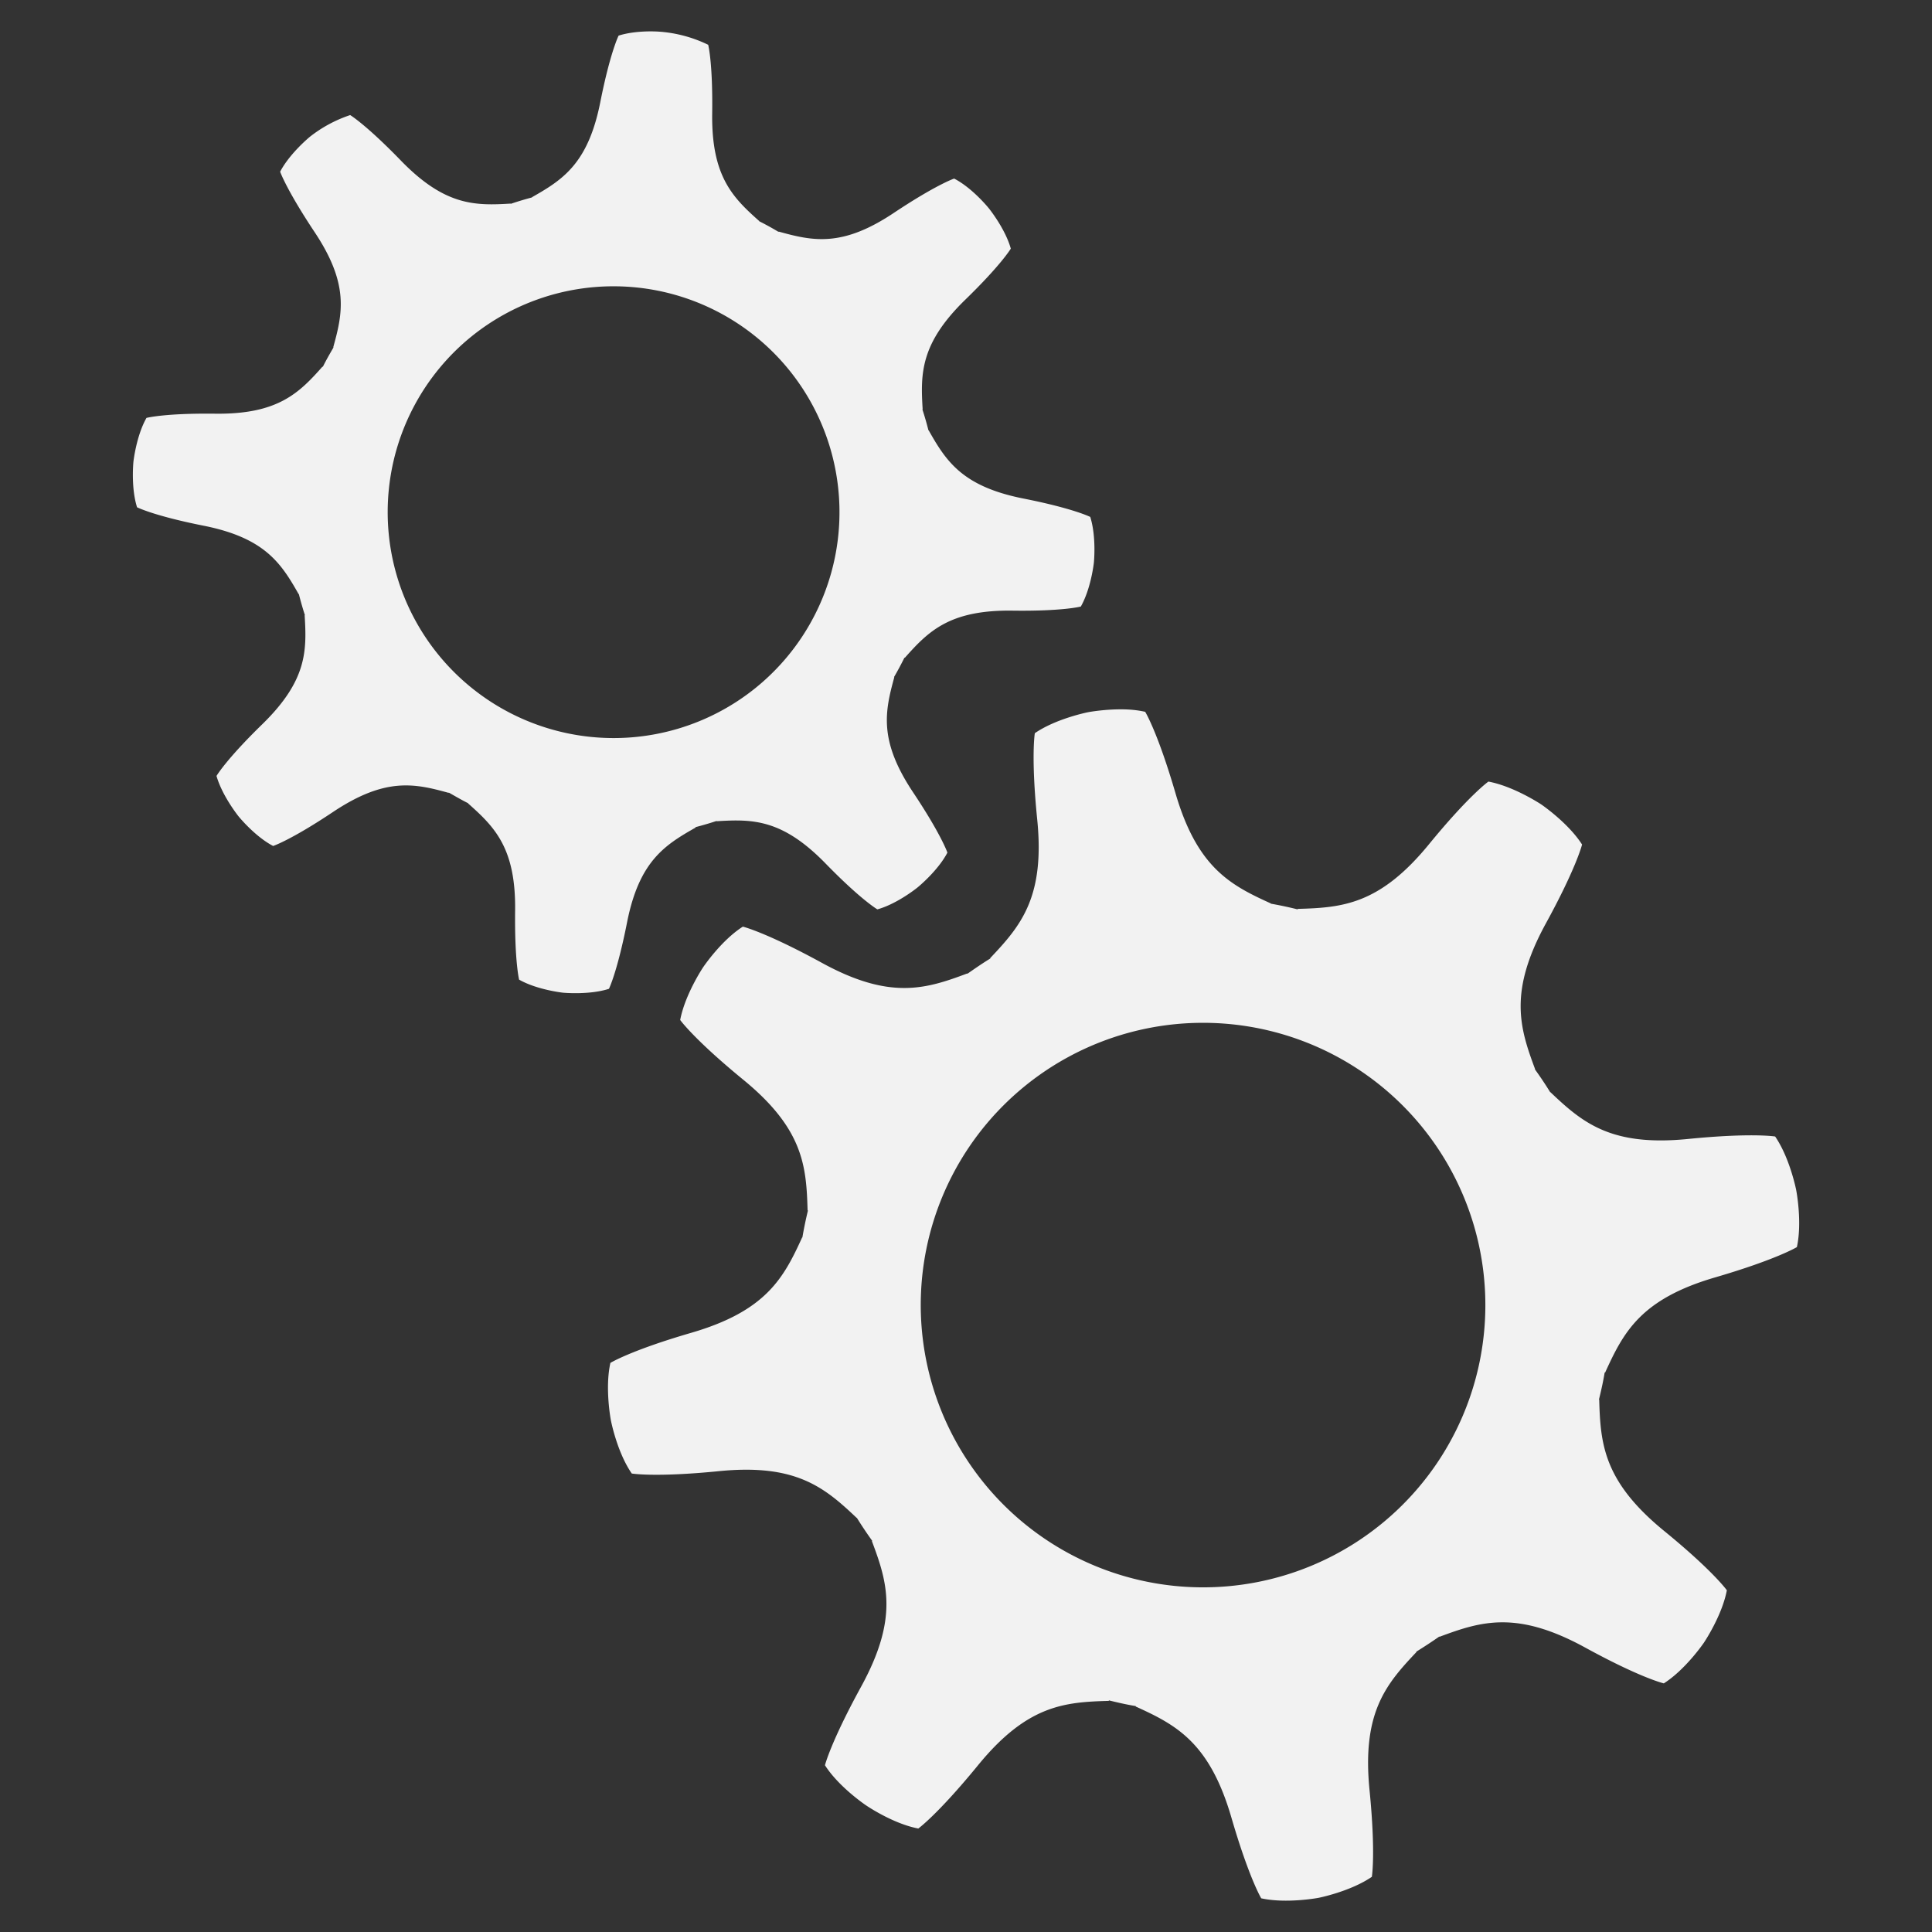 <?xml version="1.0" encoding="UTF-8" standalone="no"?>
<svg
   width="16"
   height="16"
   enable-background="new"
   version="1.1"
   id="svg2"
   sodipodi:docname="system-run-symbolic.svg"
   inkscape:version="1.4.2 (ebf0e940d0, 2025-05-08)"
   xmlns:inkscape="http://www.inkscape.org/namespaces/inkscape"
   xmlns:sodipodi="http://sodipodi.sourceforge.net/DTD/sodipodi-0.dtd"
   xmlns="http://www.w3.org/2000/svg"
   xmlns:svg="http://www.w3.org/2000/svg">
  <rect width="100%" height="100%" fill="#333333" stroke="none"/>
  <defs
     id="defs2">
     <style
        id="current-color-scheme"
        type="text/css">
        .ColorScheme-Text { color:#f2f2f2; }
     </style>
  </defs>
  <sodipodi:namedview
     id="namedview2"
     pagecolor="#ffffff"
     bordercolor="#000000"
     borderopacity="0.25"
     inkscape:showpageshadow="2"
     inkscape:pageopacity="0.0"
     inkscape:pagecheckerboard="0"
     inkscape:deskcolor="#d1d1d1"
     inkscape:zoom="49.6875"
     inkscape:cx="8"
     inkscape:cy="8"
     inkscape:window-width="1920"
     inkscape:window-height="1010"
     inkscape:window-x="0"
     inkscape:window-y="0"
     inkscape:window-maximized="1"
     inkscape:current-layer="svg2" />
  <path
     id="path1"
     style="fill:currentColor"
     class="ColorScheme-Text"
     d="M 5.373 0.26 C 5.299 0.261 5.205 0.269 5.123 0.295 C 5.123 0.295 5.053 0.434 4.971 0.848 C 4.87 1.354 4.662 1.488 4.406 1.633 L 4.406 1.635 A 2.668 2.668 0 0 0 4.23 1.688 L 4.229 1.686 C 3.935 1.704 3.687 1.705 3.326 1.336 C 3.032 1.032 2.9 0.953 2.9 0.953 A 1.101 1.101 0 0 0 2.566 1.133 C 2.566 1.133 2.4 1.269 2.32 1.422 C 2.32 1.422 2.371 1.569 2.604 1.92 C 2.891 2.35 2.839 2.591 2.76 2.875 L 2.762 2.877 C 2.732 2.929 2.701 2.982 2.674 3.037 L 2.67 3.037 C 2.475 3.257 2.299 3.432 1.783 3.426 C 1.362 3.421 1.213 3.461 1.213 3.461 C 1.128 3.611 1.105 3.824 1.105 3.824 C 1.105 3.824 1.083 4.037 1.135 4.201 C 1.135 4.201 1.274 4.272 1.688 4.354 C 2.193 4.455 2.328 4.664 2.473 4.92 L 2.475 4.92 C 2.49 4.979 2.506 5.036 2.525 5.094 L 2.523 5.096 C 2.541 5.39 2.543 5.635 2.174 5.996 C 1.871 6.291 1.793 6.426 1.793 6.426 C 1.84 6.592 1.975 6.76 1.975 6.76 C 1.975 6.76 2.109 6.926 2.262 7.006 C 2.262 7.006 2.41 6.957 2.76 6.723 C 3.19 6.437 3.431 6.487 3.715 6.566 L 3.717 6.564 C 3.77 6.594 3.823 6.625 3.877 6.652 L 3.877 6.654 C 4.097 6.849 4.272 7.024 4.266 7.539 C 4.261 7.961 4.299 8.113 4.299 8.113 C 4.449 8.198 4.662 8.221 4.662 8.221 C 4.662 8.221 4.878 8.242 5.043 8.189 C 5.043 8.189 5.111 8.053 5.193 7.639 C 5.293 7.133 5.504 6.999 5.76 6.854 L 5.76 6.85 C 5.818 6.835 5.876 6.818 5.934 6.799 L 5.936 6.801 C 6.23 6.783 6.476 6.781 6.836 7.15 C 7.131 7.453 7.266 7.531 7.266 7.531 C 7.432 7.485 7.598 7.35 7.598 7.35 C 7.598 7.35 7.766 7.214 7.846 7.061 C 7.846 7.061 7.796 6.913 7.562 6.562 C 7.276 6.133 7.328 5.893 7.406 5.609 L 7.404 5.607 C 7.435 5.554 7.463 5.501 7.49 5.447 L 7.494 5.447 C 7.689 5.227 7.865 5.051 8.381 5.057 C 8.803 5.063 8.951 5.023 8.951 5.023 C 9.036 4.873 9.059 4.66 9.059 4.66 C 9.059 4.66 9.081 4.446 9.029 4.281 C 9.029 4.281 8.891 4.211 8.477 4.129 C 7.971 4.029 7.836 3.821 7.691 3.564 L 7.689 3.564 A 2.538 2.538 0 0 0 7.639 3.391 L 7.641 3.389 C 7.623 3.095 7.621 2.847 7.99 2.486 C 8.293 2.192 8.371 2.059 8.371 2.059 C 8.325 1.893 8.189 1.725 8.189 1.725 C 8.189 1.725 8.055 1.558 7.902 1.479 C 7.892 1.482 7.742 1.537 7.404 1.762 C 6.975 2.049 6.733 1.997 6.449 1.918 L 6.447 1.92 A 2.547 2.547 0 0 0 6.287 1.832 L 6.287 1.83 C 6.067 1.635 5.892 1.459 5.898 0.943 C 5.904 0.521 5.865 0.371 5.865 0.371 A 1.107 1.107 0 0 0 5.502 0.266 C 5.502 0.266 5.447 0.259 5.373 0.26 z M 5.086 2.371 A 1.871 1.871 0 0 1 6.26 5.695 A 1.871 1.871 0 1 1 3.904 2.787 A 1.871 1.871 0 0 1 5.086 2.371 z M 9.322 5.875 C 9.159 5.87 9.012 5.898 9.012 5.898 C 9.012 5.898 8.747 5.95 8.57 6.072 C 8.57 6.072 8.537 6.264 8.59 6.789 C 8.654 7.431 8.454 7.667 8.201 7.934 L 8.201 7.938 C 8.136 7.978 8.075 8.02 8.012 8.064 L 8.01 8.062 C 7.666 8.191 7.37 8.283 6.805 7.973 C 6.342 7.72 6.152 7.674 6.152 7.674 C 5.971 7.789 5.822 8.012 5.822 8.012 C 5.822 8.012 5.673 8.235 5.633 8.447 C 5.633 8.447 5.745 8.605 6.152 8.939 C 6.652 9.347 6.678 9.655 6.688 10.023 L 6.691 10.025 A 3.36 3.36 0 0 0 6.645 10.248 L 6.643 10.248 C 6.49 10.583 6.346 10.856 5.727 11.037 C 5.221 11.184 5.055 11.287 5.055 11.287 C 5.008 11.497 5.059 11.762 5.059 11.762 C 5.059 11.762 5.109 12.025 5.232 12.203 C 5.232 12.203 5.423 12.236 5.949 12.184 C 6.59 12.119 6.827 12.317 7.094 12.57 L 7.096 12.57 A 3.4 3.4 0 0 0 7.223 12.76 L 7.221 12.764 C 7.351 13.109 7.441 13.403 7.131 13.969 C 6.878 14.431 6.832 14.619 6.832 14.619 C 6.948 14.801 7.172 14.951 7.172 14.951 C 7.172 14.951 7.393 15.103 7.605 15.143 C 7.605 15.143 7.764 15.029 8.098 14.621 C 8.506 14.121 8.814 14.096 9.182 14.086 L 9.184 14.082 C 9.258 14.1 9.331 14.117 9.406 14.129 L 9.406 14.133 C 9.741 14.285 10.016 14.43 10.197 15.049 C 10.344 15.555 10.445 15.721 10.445 15.721 C 10.655 15.767 10.92 15.717 10.92 15.717 C 10.92 15.717 11.183 15.665 11.361 15.543 C 11.361 15.543 11.394 15.351 11.342 14.826 C 11.278 14.184 11.477 13.949 11.73 13.682 L 11.73 13.678 C 11.794 13.638 11.857 13.597 11.92 13.553 L 11.922 13.555 C 12.267 13.426 12.563 13.335 13.129 13.645 C 13.591 13.898 13.779 13.941 13.779 13.941 C 13.961 13.825 14.111 13.604 14.111 13.604 C 14.111 13.604 14.261 13.382 14.301 13.17 C 14.301 13.17 14.189 13.011 13.781 12.678 C 13.281 12.269 13.254 11.96 13.244 11.592 L 13.242 11.59 C 13.26 11.516 13.277 11.441 13.289 11.367 L 13.293 11.367 C 13.446 11.031 13.588 10.758 14.207 10.578 C 14.713 10.43 14.881 10.328 14.881 10.328 C 14.927 10.118 14.875 9.854 14.875 9.854 C 14.875 9.854 14.823 9.59 14.701 9.412 C 14.701 9.412 14.509 9.38 13.984 9.432 C 13.343 9.497 13.107 9.299 12.84 9.045 L 12.838 9.045 A 3.164 3.164 0 0 0 12.711 8.855 L 12.713 8.854 C 12.584 8.509 12.493 8.212 12.803 7.646 C 13.056 7.184 13.102 6.994 13.102 6.994 C 12.986 6.813 12.764 6.662 12.764 6.662 C 12.764 6.662 12.54 6.513 12.328 6.473 L 12.326 6.473 C 12.326 6.473 12.168 6.584 11.834 6.992 C 11.425 7.492 11.116 7.517 10.748 7.527 L 10.746 7.531 A 3.202 3.202 0 0 0 10.525 7.484 L 10.525 7.482 C 10.189 7.33 9.914 7.185 9.734 6.566 C 9.586 6.06 9.484 5.895 9.484 5.895 C 9.432 5.883 9.377 5.877 9.322 5.875 z M 9.914 8.471 A 2.338 2.338 0 0 1 11.902 12.115 A 2.338 2.338 0 1 1 8.025 9.5 A 2.338 2.338 0 0 1 9.914 8.471 z " />
</svg>
